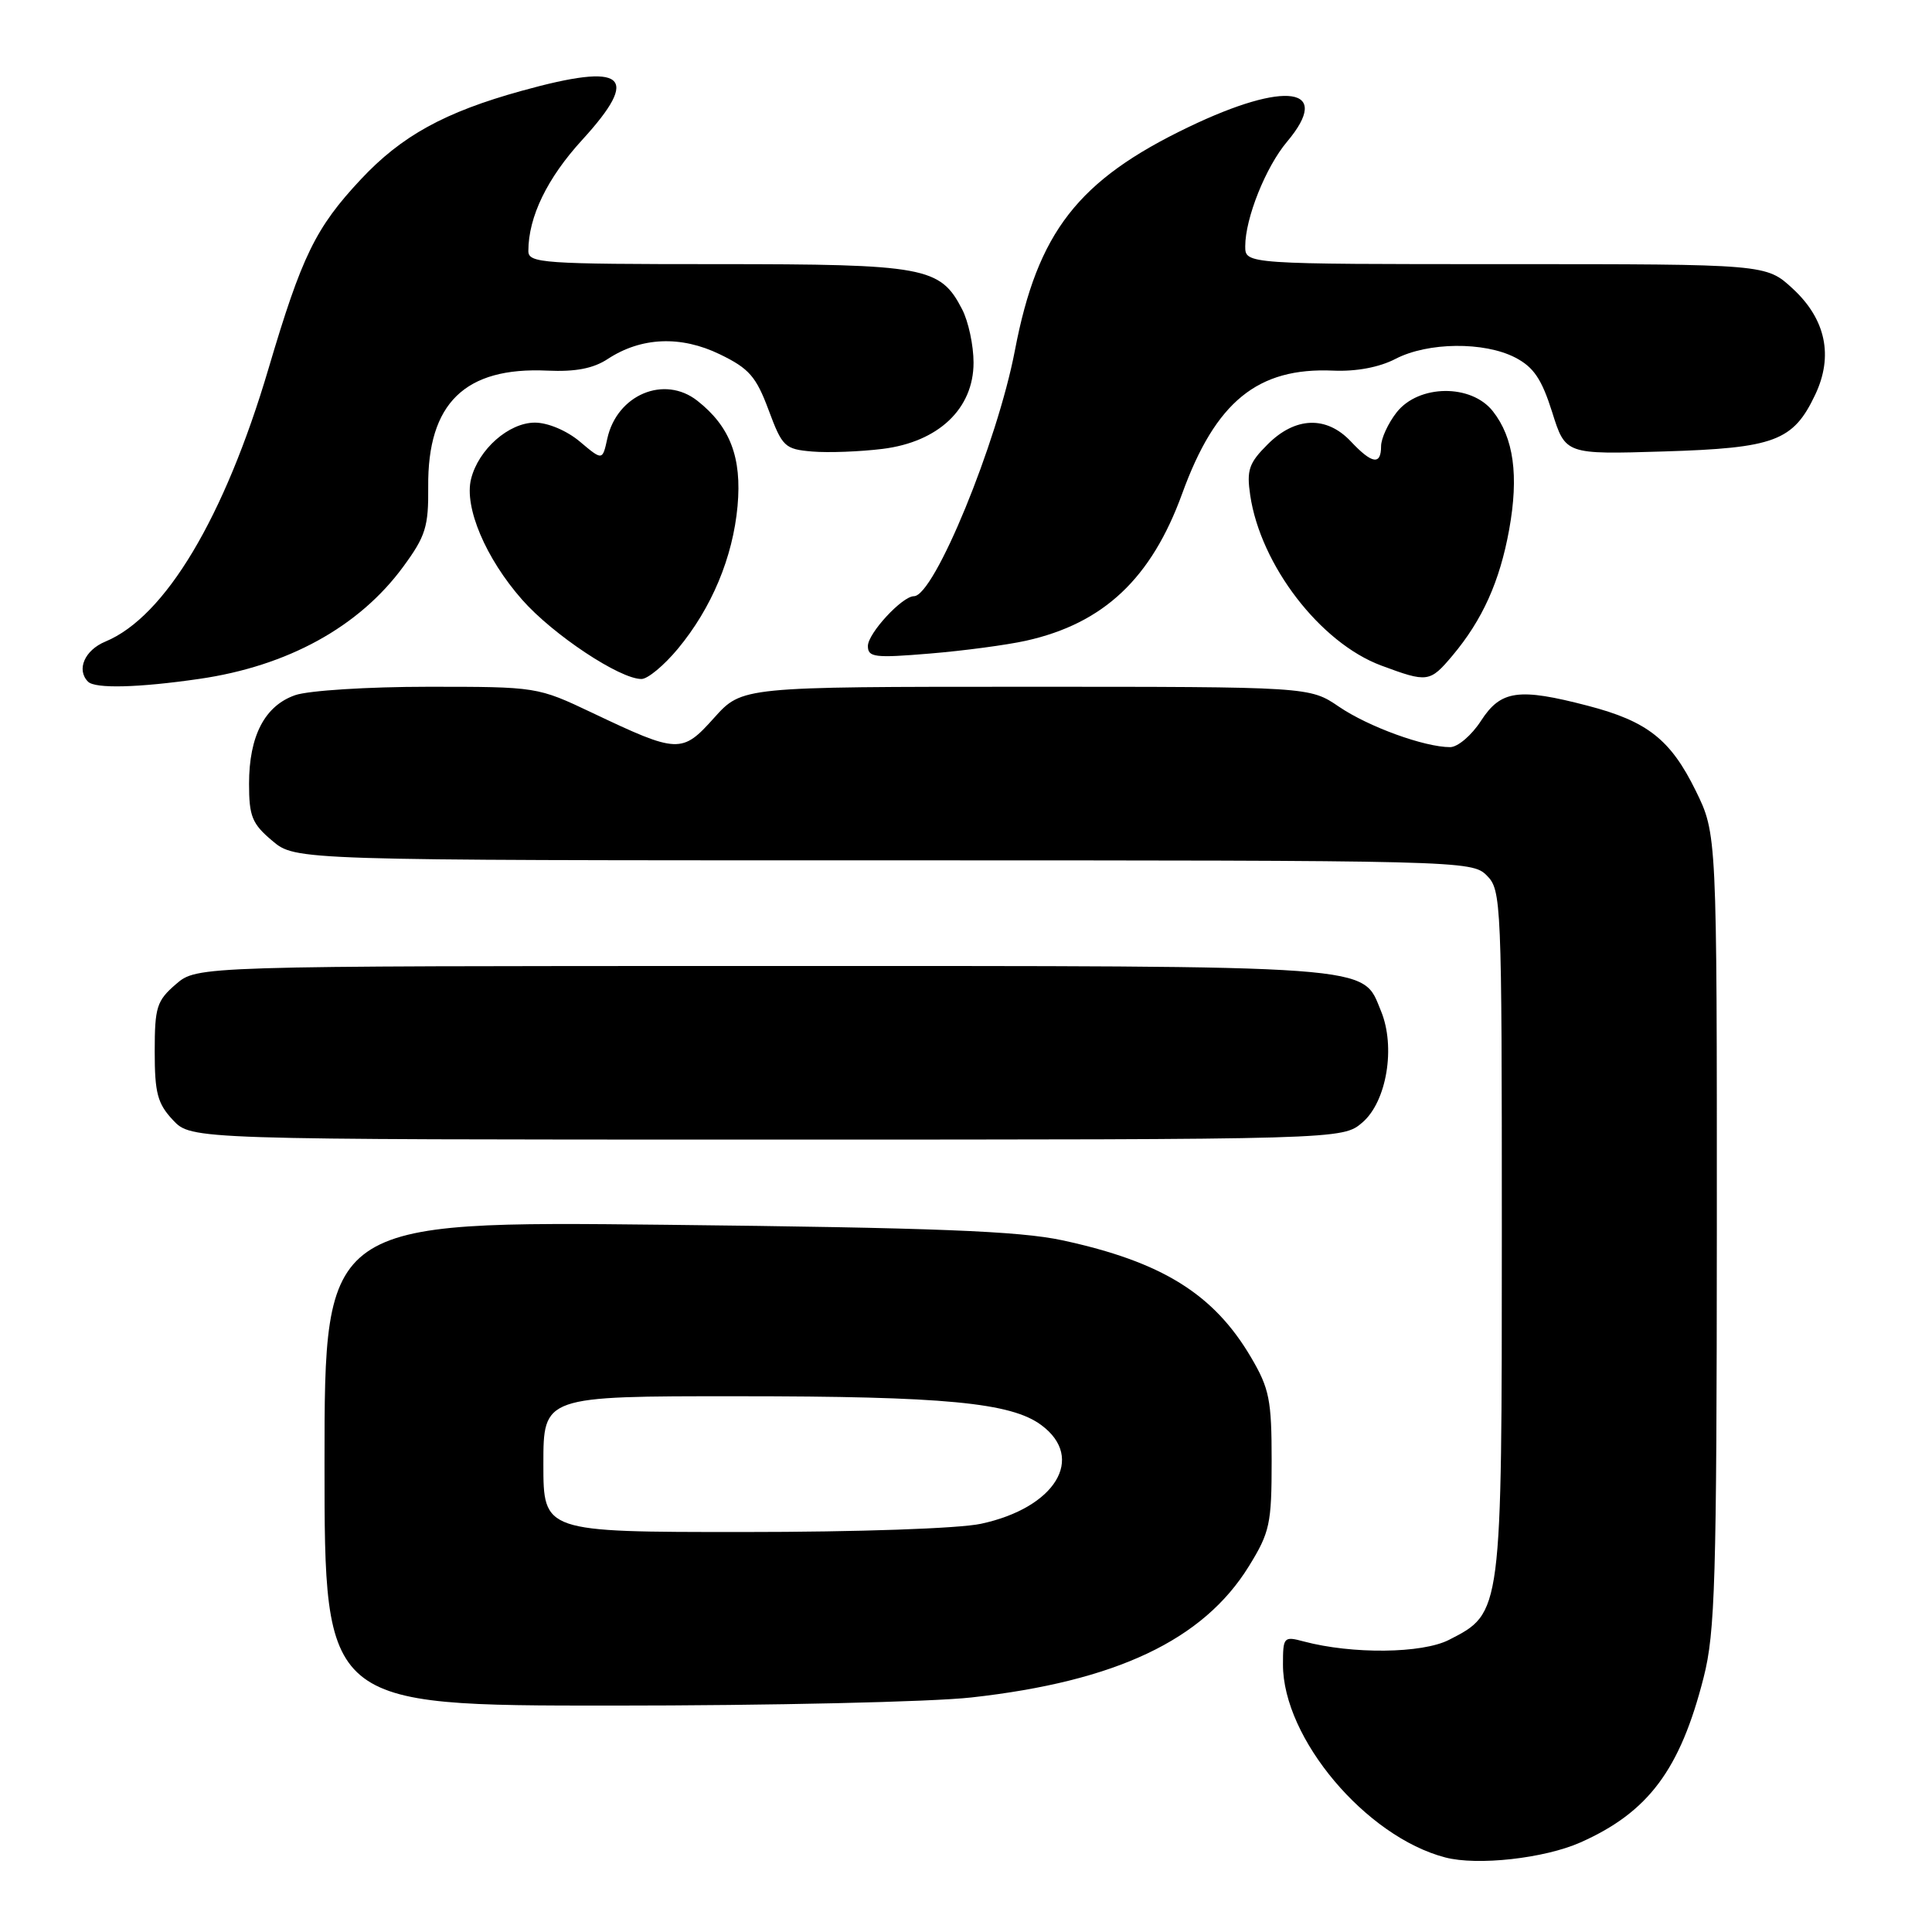 <?xml version="1.0" encoding="UTF-8" standalone="no"?>
<!DOCTYPE svg PUBLIC "-//W3C//DTD SVG 1.1//EN" "http://www.w3.org/Graphics/SVG/1.1/DTD/svg11.dtd" >
<svg xmlns="http://www.w3.org/2000/svg" xmlns:xlink="http://www.w3.org/1999/xlink" version="1.1" viewBox="0 0 256 256">
 <g >
 <path fill="currentColor"
d=" M 209.42 244.13 C 218.42 240.13 222.63 234.50 225.74 222.27 C 227.27 216.29 227.47 209.40 227.49 163.00 C 227.50 110.50 227.50 110.50 224.69 104.77 C 221.36 97.99 218.28 95.57 210.41 93.52 C 201.21 91.12 198.87 91.45 196.24 95.51 C 195.00 97.43 193.16 99.00 192.15 99.00 C 188.75 99.00 181.35 96.31 177.43 93.65 C 173.54 91.00 173.54 91.00 135.93 91.00 C 98.33 91.00 98.33 91.00 94.64 95.10 C 90.36 99.88 89.86 99.86 78.45 94.44 C 71.22 91.01 71.14 91.00 56.75 91.00 C 48.75 91.00 40.88 91.50 39.12 92.11 C 35.08 93.51 33.00 97.52 33.00 103.86 C 33.00 108.17 33.40 109.16 36.08 111.41 C 39.15 114.00 39.15 114.00 117.08 114.00 C 193.67 114.00 195.03 114.03 197.00 116.00 C 198.94 117.94 199.00 119.33 199.00 163.25 C 199.00 213.90 199.02 213.70 192.00 217.29 C 188.43 219.11 179.18 219.21 172.75 217.50 C 170.10 216.79 170.00 216.91 170.00 220.57 C 170.00 230.33 180.97 243.37 191.50 246.12 C 195.77 247.24 204.65 246.25 209.42 244.13 Z  M 128.73 224.92 C 147.88 222.79 159.44 217.32 165.48 207.54 C 168.26 203.04 168.50 201.92 168.50 193.57 C 168.50 185.49 168.20 183.99 165.77 179.86 C 160.82 171.44 153.94 167.18 140.74 164.34 C 135.03 163.12 123.93 162.68 88.25 162.29 C 43.00 161.80 43.00 161.80 43.00 193.90 C 43.00 226.00 43.00 226.00 81.04 226.00 C 101.96 226.00 123.42 225.52 128.73 224.92 Z  M 180.54 148.72 C 183.75 145.95 184.95 138.72 182.99 133.97 C 180.43 127.78 183.39 128.00 101.11 128.00 C 26.11 128.00 26.11 128.00 23.31 130.41 C 20.77 132.60 20.50 133.44 20.50 139.33 C 20.50 144.84 20.87 146.23 22.92 148.42 C 25.35 151.00 25.35 151.00 101.62 151.00 C 177.89 151.00 177.89 151.00 180.54 148.72 Z  M 26.39 89.96 C 38.11 88.27 47.59 83.06 53.43 75.09 C 56.40 71.05 56.79 69.78 56.74 64.50 C 56.64 53.44 61.60 48.60 72.53 49.11 C 76.25 49.28 78.62 48.83 80.54 47.56 C 84.97 44.66 90.22 44.44 95.39 46.95 C 99.25 48.82 100.19 49.89 101.84 54.32 C 103.66 59.21 103.98 59.52 107.63 59.83 C 109.76 60.01 113.95 59.85 116.95 59.48 C 124.35 58.56 129.00 54.16 129.00 48.05 C 129.00 45.77 128.32 42.58 127.48 40.97 C 124.59 35.37 122.60 35.00 95.05 35.00 C 71.86 35.00 70.00 34.87 70.01 33.25 C 70.02 28.73 72.50 23.61 77.14 18.54 C 84.98 9.96 82.85 8.23 69.14 12.03 C 58.91 14.86 53.21 18.00 47.82 23.76 C 41.81 30.18 40.00 33.90 35.58 48.84 C 29.75 68.57 21.88 81.73 13.97 85.01 C 11.21 86.15 10.09 88.75 11.67 90.33 C 12.61 91.27 18.33 91.13 26.39 89.96 Z  M 89.81 85.98 C 94.30 80.57 97.11 73.85 97.73 67.05 C 98.31 60.62 96.75 56.52 92.40 53.10 C 88.02 49.66 81.75 52.30 80.47 58.12 C 79.83 61.04 79.83 61.04 76.84 58.52 C 75.11 57.06 72.59 56.00 70.88 56.00 C 67.42 56.00 63.40 59.54 62.42 63.46 C 61.48 67.19 64.35 73.98 69.19 79.47 C 73.25 84.09 82.14 89.99 85.00 89.97 C 85.83 89.97 87.99 88.17 89.81 85.98 Z  M 192.46 86.87 C 196.43 82.14 198.72 77.07 199.97 70.19 C 201.27 63.01 200.58 58.01 197.81 54.49 C 194.95 50.85 187.99 50.93 185.07 54.63 C 183.93 56.08 183.00 58.11 183.00 59.13 C 183.00 61.67 181.80 61.48 179.00 58.50 C 175.78 55.07 171.63 55.21 167.97 58.88 C 165.48 61.36 165.17 62.29 165.66 65.63 C 167.04 74.90 174.94 85.17 183.00 88.18 C 189.16 90.47 189.46 90.43 192.46 86.87 Z  M 135.95 84.90 C 146.24 82.61 152.56 76.65 156.64 65.42 C 161.07 53.21 166.65 48.66 176.68 49.11 C 179.72 49.24 182.76 48.67 184.92 47.55 C 189.19 45.33 196.66 45.25 200.78 47.38 C 203.22 48.65 204.28 50.22 205.67 54.61 C 207.43 60.22 207.43 60.22 220.47 59.82 C 235.15 59.37 237.61 58.45 240.52 52.31 C 242.96 47.18 241.93 42.29 237.55 38.25 C 234.03 35.00 234.03 35.00 199.51 35.00 C 165.00 35.00 165.00 35.00 165.00 32.63 C 165.00 28.92 167.72 22.12 170.54 18.78 C 176.62 11.55 170.43 10.62 157.50 16.83 C 142.83 23.87 137.48 30.74 134.48 46.43 C 132.14 58.66 123.79 79.00 121.10 79.00 C 119.55 79.00 115.00 83.92 115.00 85.60 C 115.00 87.10 115.90 87.21 123.20 86.60 C 127.70 86.23 133.44 85.46 135.95 84.90 Z  M 72.00 194.00 C 72.00 185.00 72.00 185.00 97.75 185.01 C 125.17 185.01 133.98 185.85 137.99 188.84 C 143.87 193.20 139.83 199.80 129.98 201.91 C 127.04 202.54 113.75 203.00 98.45 203.00 C 72.00 203.00 72.00 203.00 72.00 194.00 Z "/>
</g>
</svg>